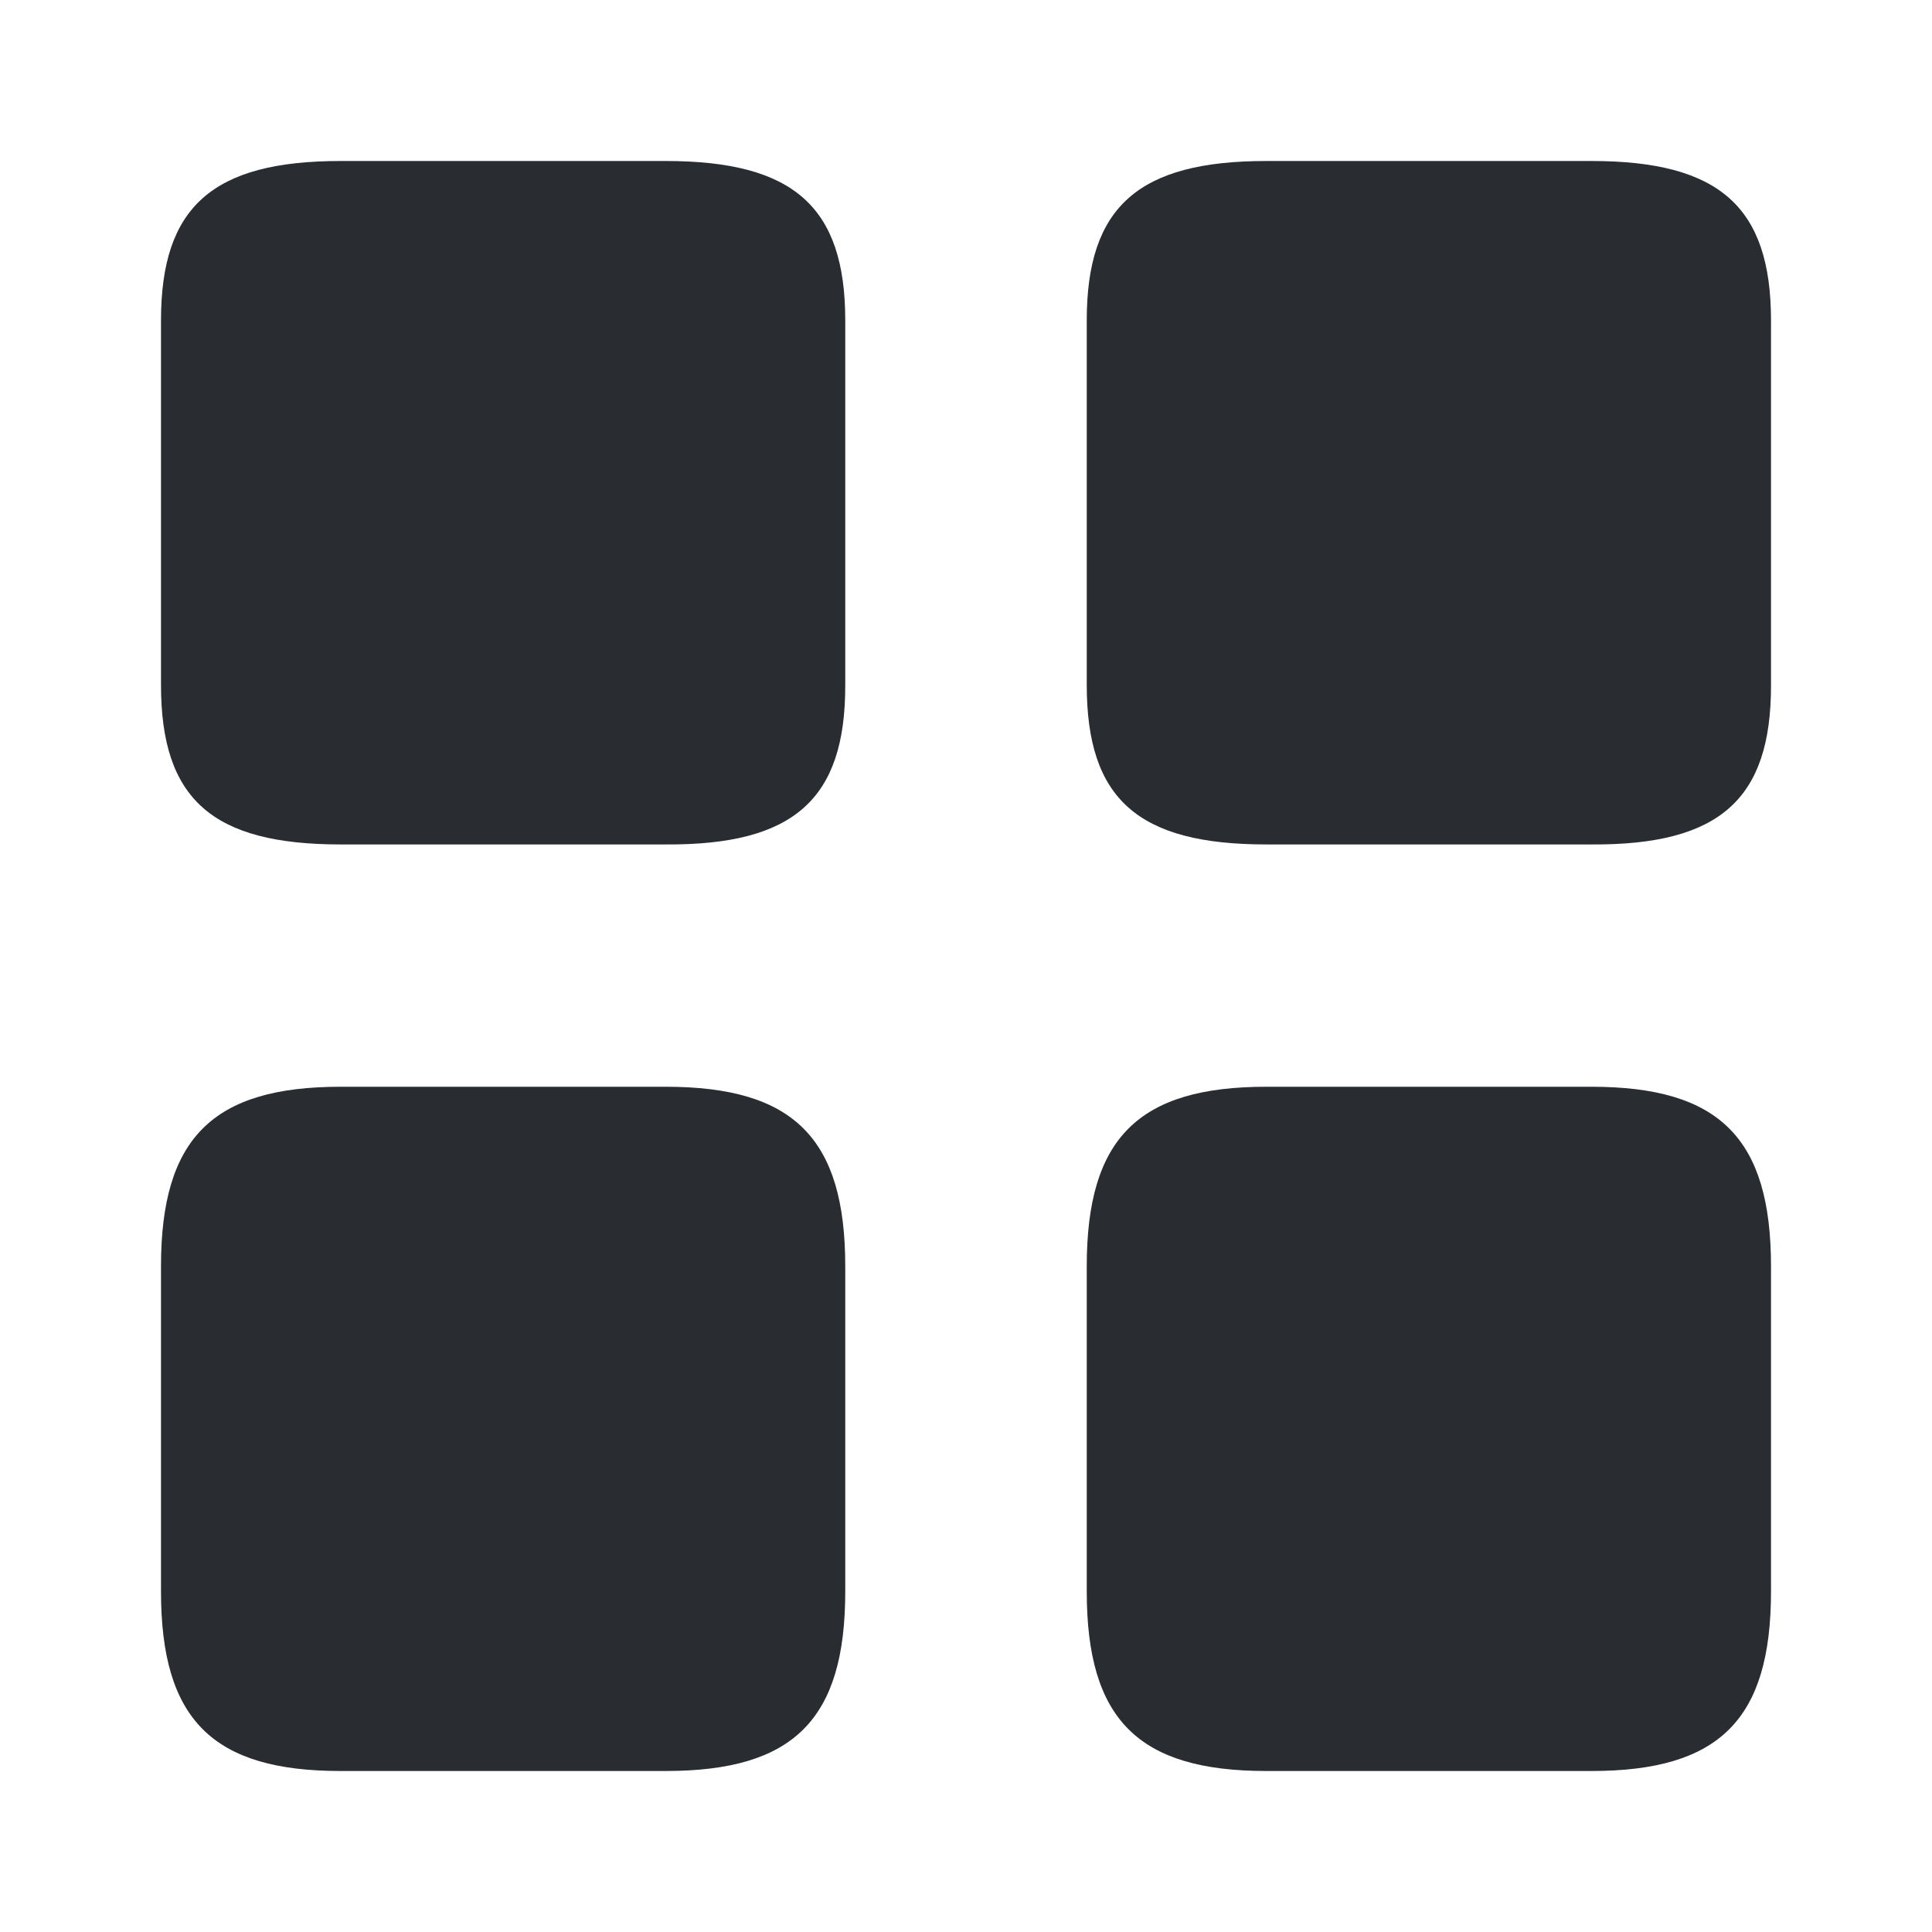<svg width="24" height="24" fill="none" xmlns="http://www.w3.org/2000/svg"><path d="M22 8.52V3.98C22 2.57 21.36 2 19.77 2h-4.04c-1.59 0-2.23.57-2.23 1.98v4.53c0 1.42.64 1.98 2.23 1.98h4.04c1.59.01 2.23-.56 2.23-1.97ZM22 19.77v-4.04c0-1.59-.64-2.23-2.23-2.23h-4.04c-1.59 0-2.23.64-2.23 2.23v4.04c0 1.59.64 2.23 2.23 2.23h4.04c1.59 0 2.23-.64 2.23-2.23ZM10.5 8.52V3.98C10.5 2.57 9.86 2 8.27 2H4.23C2.64 2 2 2.57 2 3.98v4.53c0 1.42.64 1.98 2.23 1.98h4.04c1.59.01 2.23-.56 2.23-1.97ZM10.5 19.77v-4.04c0-1.59-.64-2.23-2.23-2.23H4.23c-1.59 0-2.23.64-2.23 2.23v4.04C2 21.36 2.64 22 4.23 22h4.04c1.59 0 2.23-.64 2.23-2.23Z" fill="#292D32"/></svg>